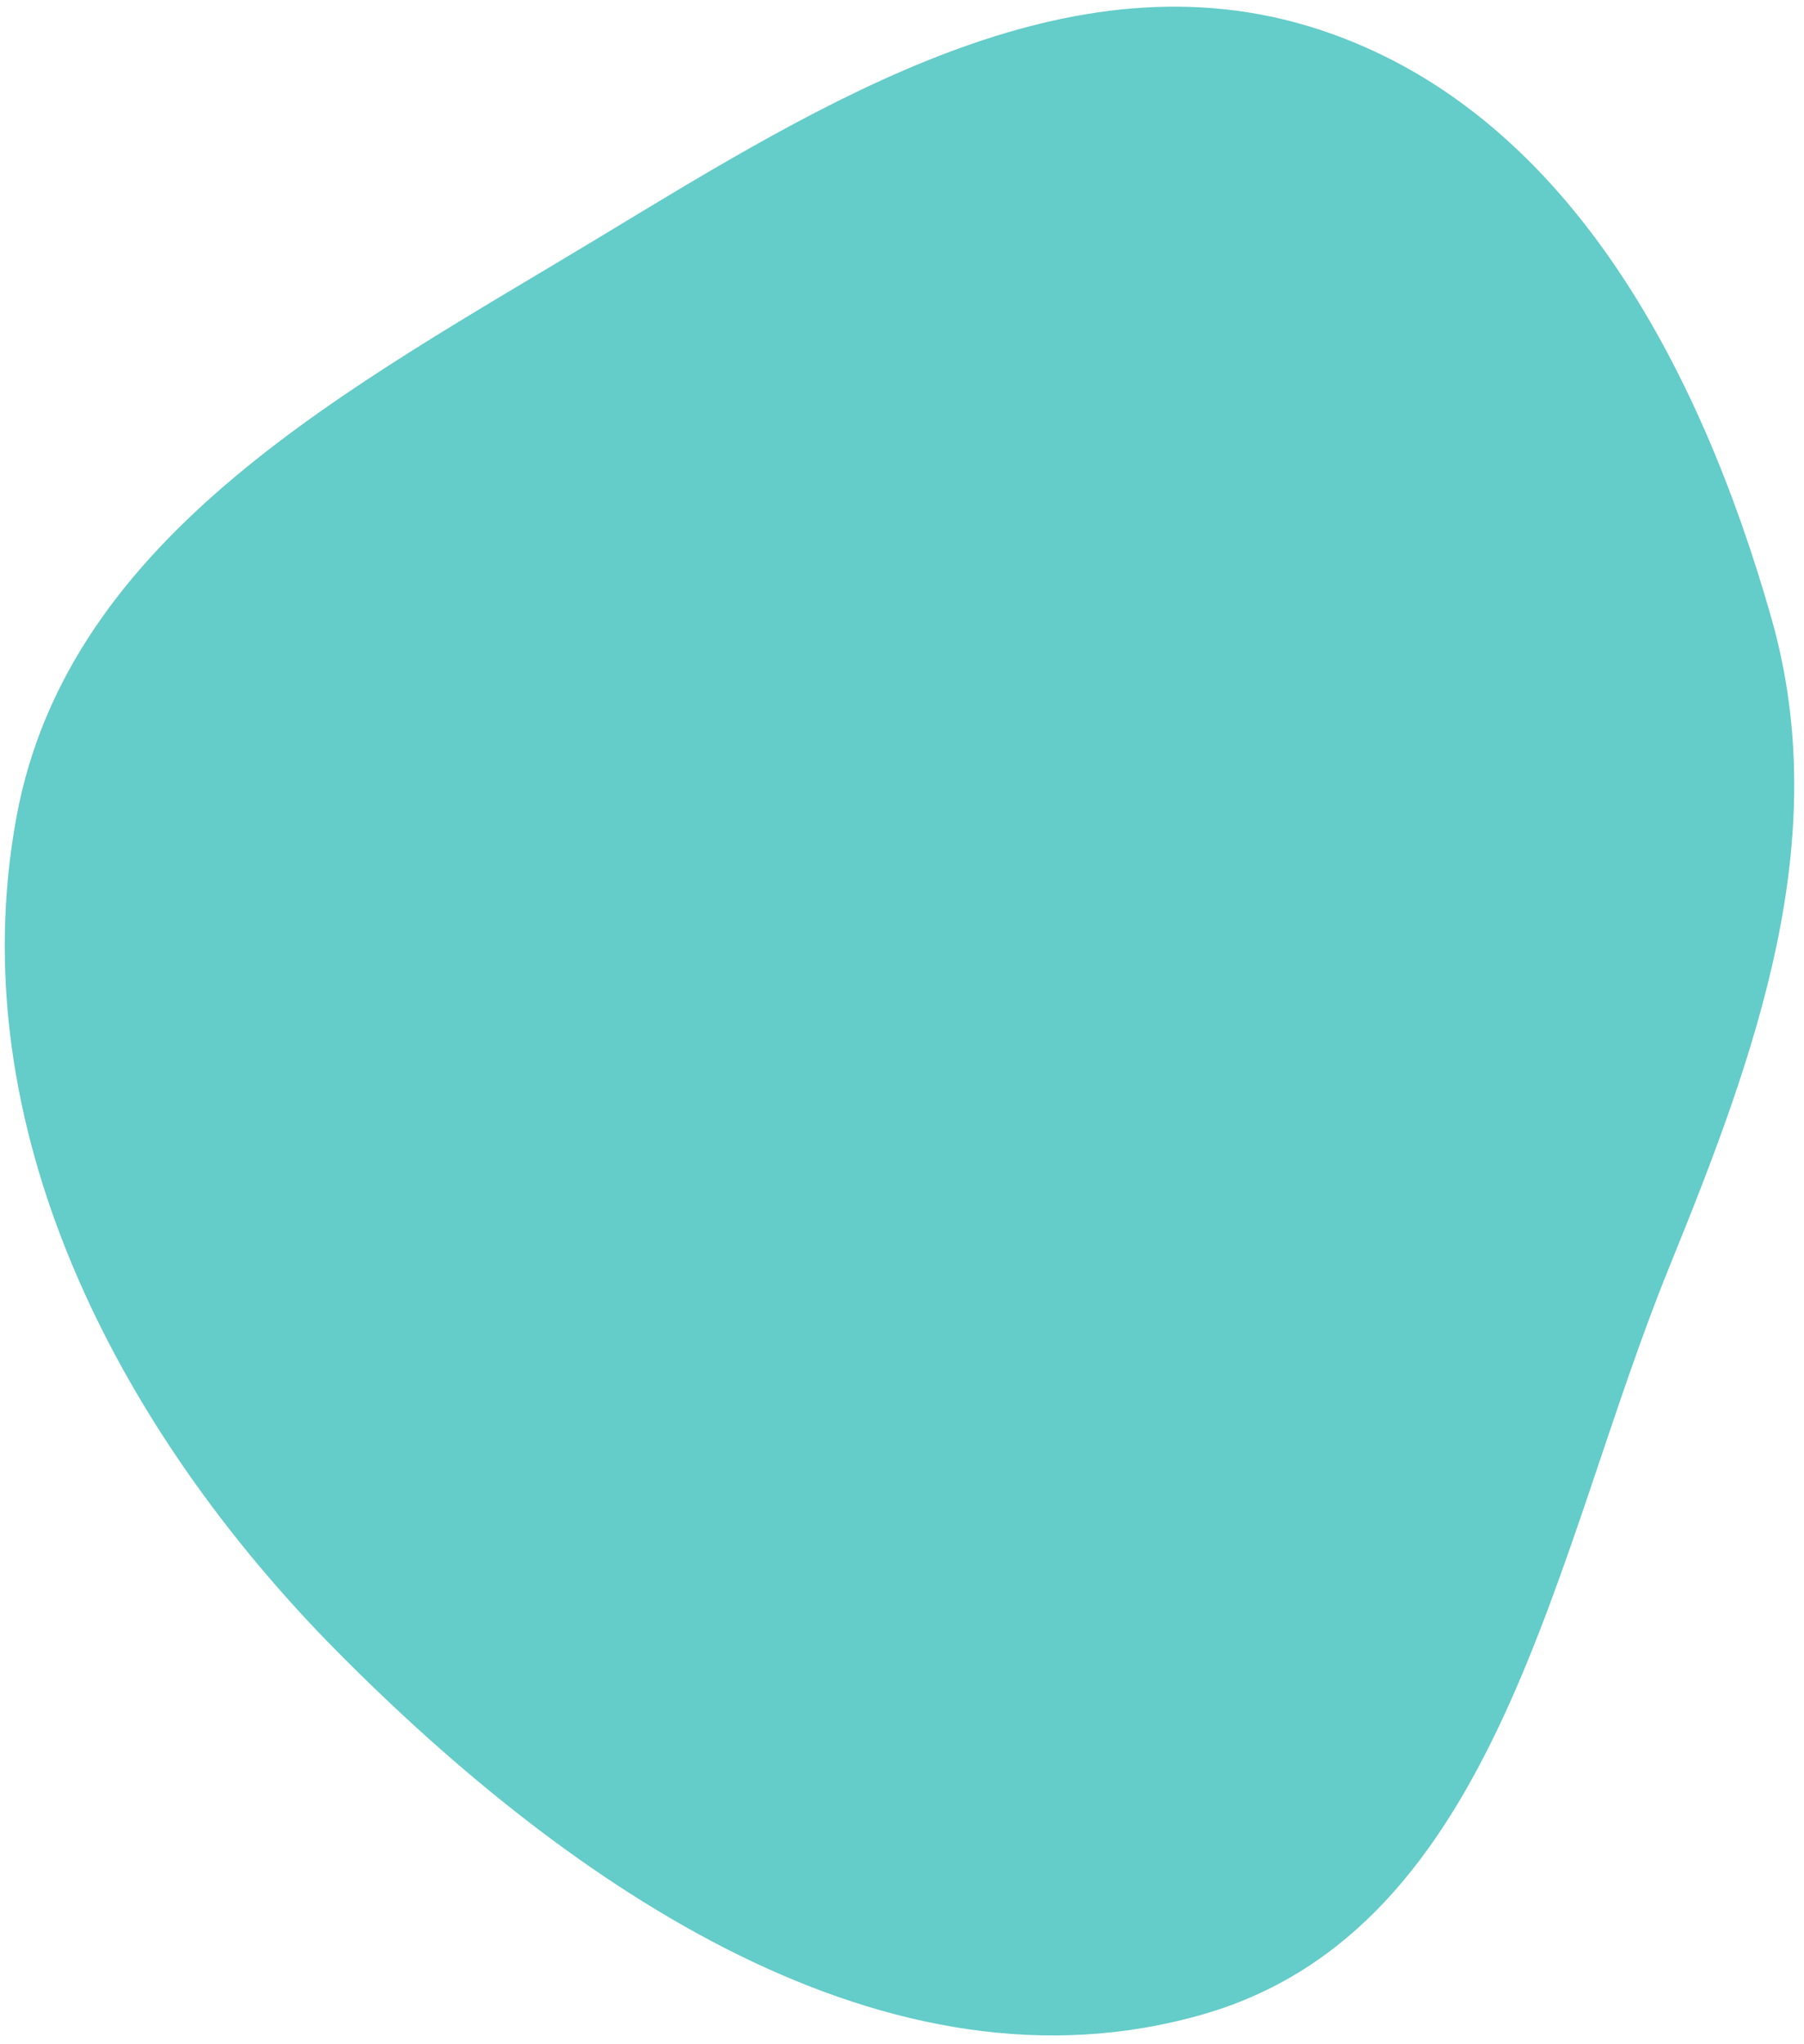 <svg width="158" height="179" viewBox="0 0 158 179" fill="none" xmlns="http://www.w3.org/2000/svg">
<path fill-rule="evenodd" clip-rule="evenodd" d="M115.455 2.56C137.151 9.613 148.912 32.175 155.152 54.155C160.651 73.528 153.809 92.249 146.214 110.914C136.018 135.97 131.366 168.855 105.42 176.369C77.723 184.39 49.903 165.156 29.603 144.685C10.26 125.178 -3.551 98.575 1.447 71.517C6.034 46.687 30.905 33.84 52.491 20.783C72.171 8.88 93.608 -4.541 115.455 2.56Z" fill="#64CCC9"/>
</svg>
